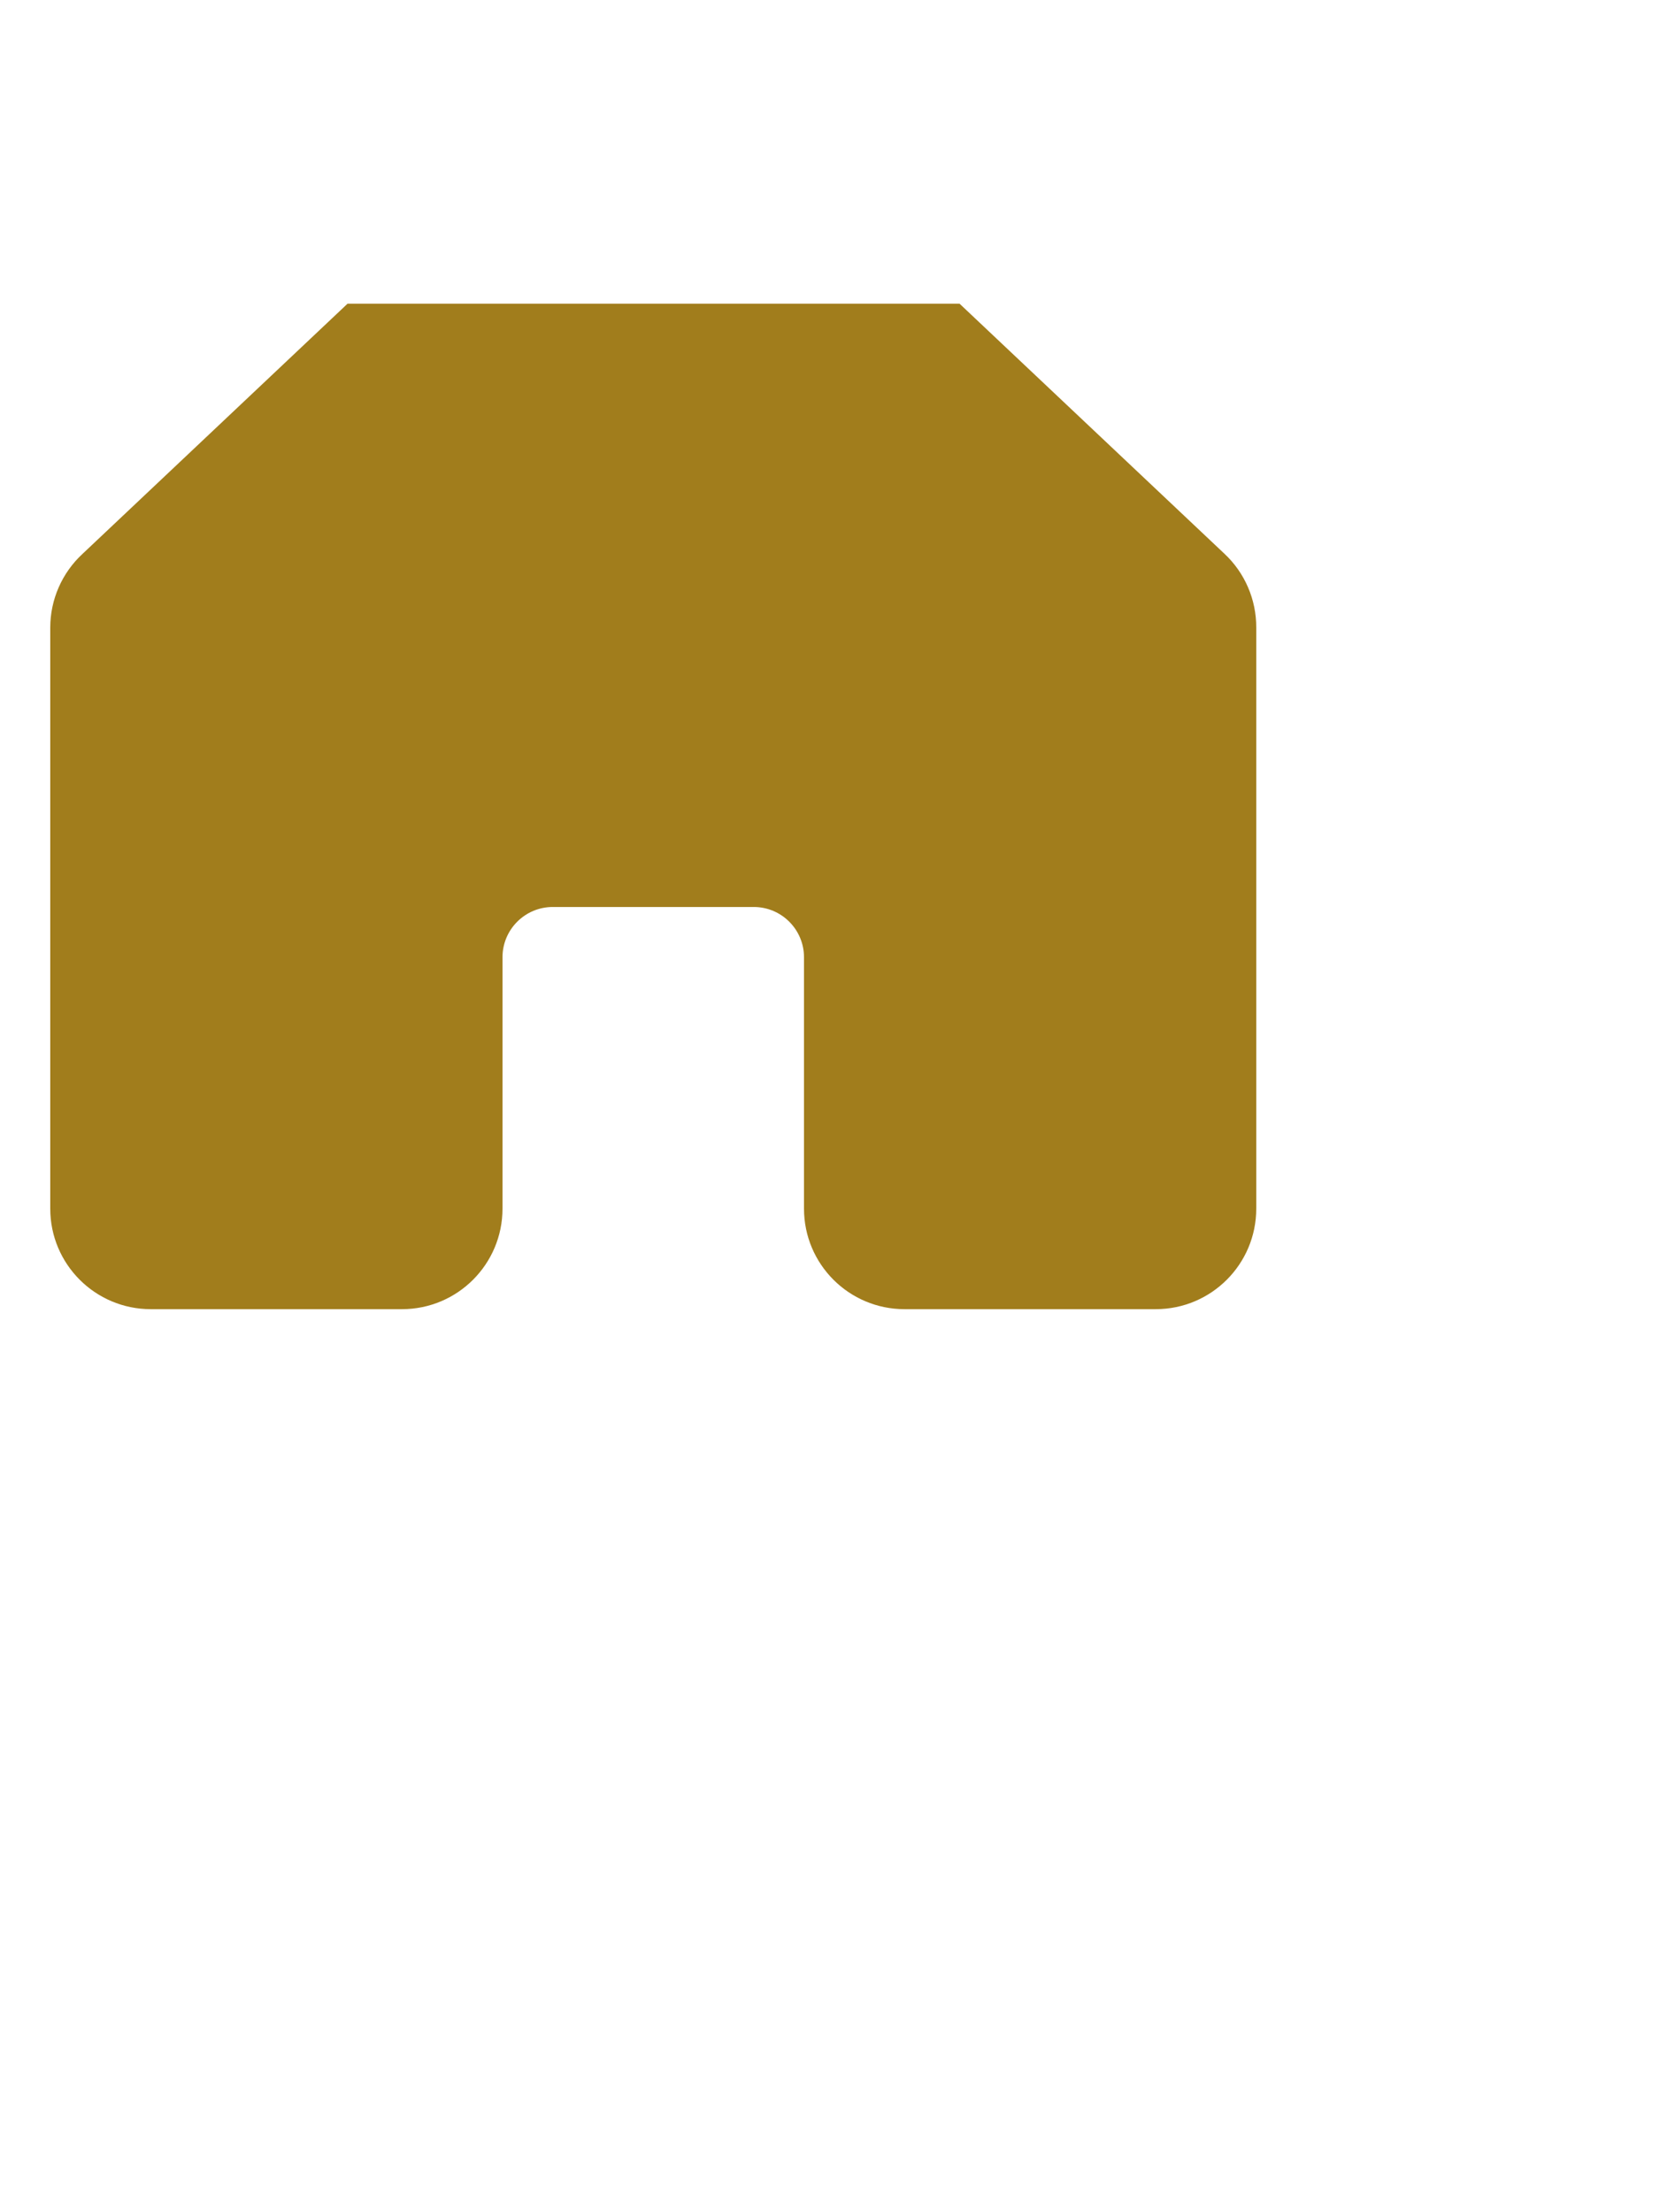 <svg width="25" height="33" viewBox="0 0 25 33" fill="none" xmlns="http://www.w3.org/2000/svg">
<g clip-path="url(#clip0_1_348)">
<path fill-rule="evenodd" clip-rule="evenodd" d="M18.75 9.364V18.031C18.75 18.86 18.078 19.531 17.25 19.531H13.5C12.672 19.531 12 18.86 12 18.031V14.281C12 13.867 11.664 13.531 11.25 13.531H8.25C7.836 13.531 7.5 13.867 7.5 14.281V18.031C7.5 18.86 6.828 19.531 6 19.531H2.25C1.422 19.531 0.75 18.86 0.75 18.031V9.364C0.75 8.944 0.926 8.544 1.235 8.26L8.735 1.183L8.745 1.173C9.317 0.653 10.191 0.653 10.763 1.173C10.767 1.177 10.77 1.18 10.774 1.183L18.274 8.26C18.58 8.545 18.752 8.946 18.75 9.364Z" fill="#A17D1C"/>
</g>
<defs>
<clipPath id="clip0_1_348">
<rect width="24" height="24" fill="white" transform="translate(0.25 4.531)"/>
</clipPath>
</defs>
</svg>